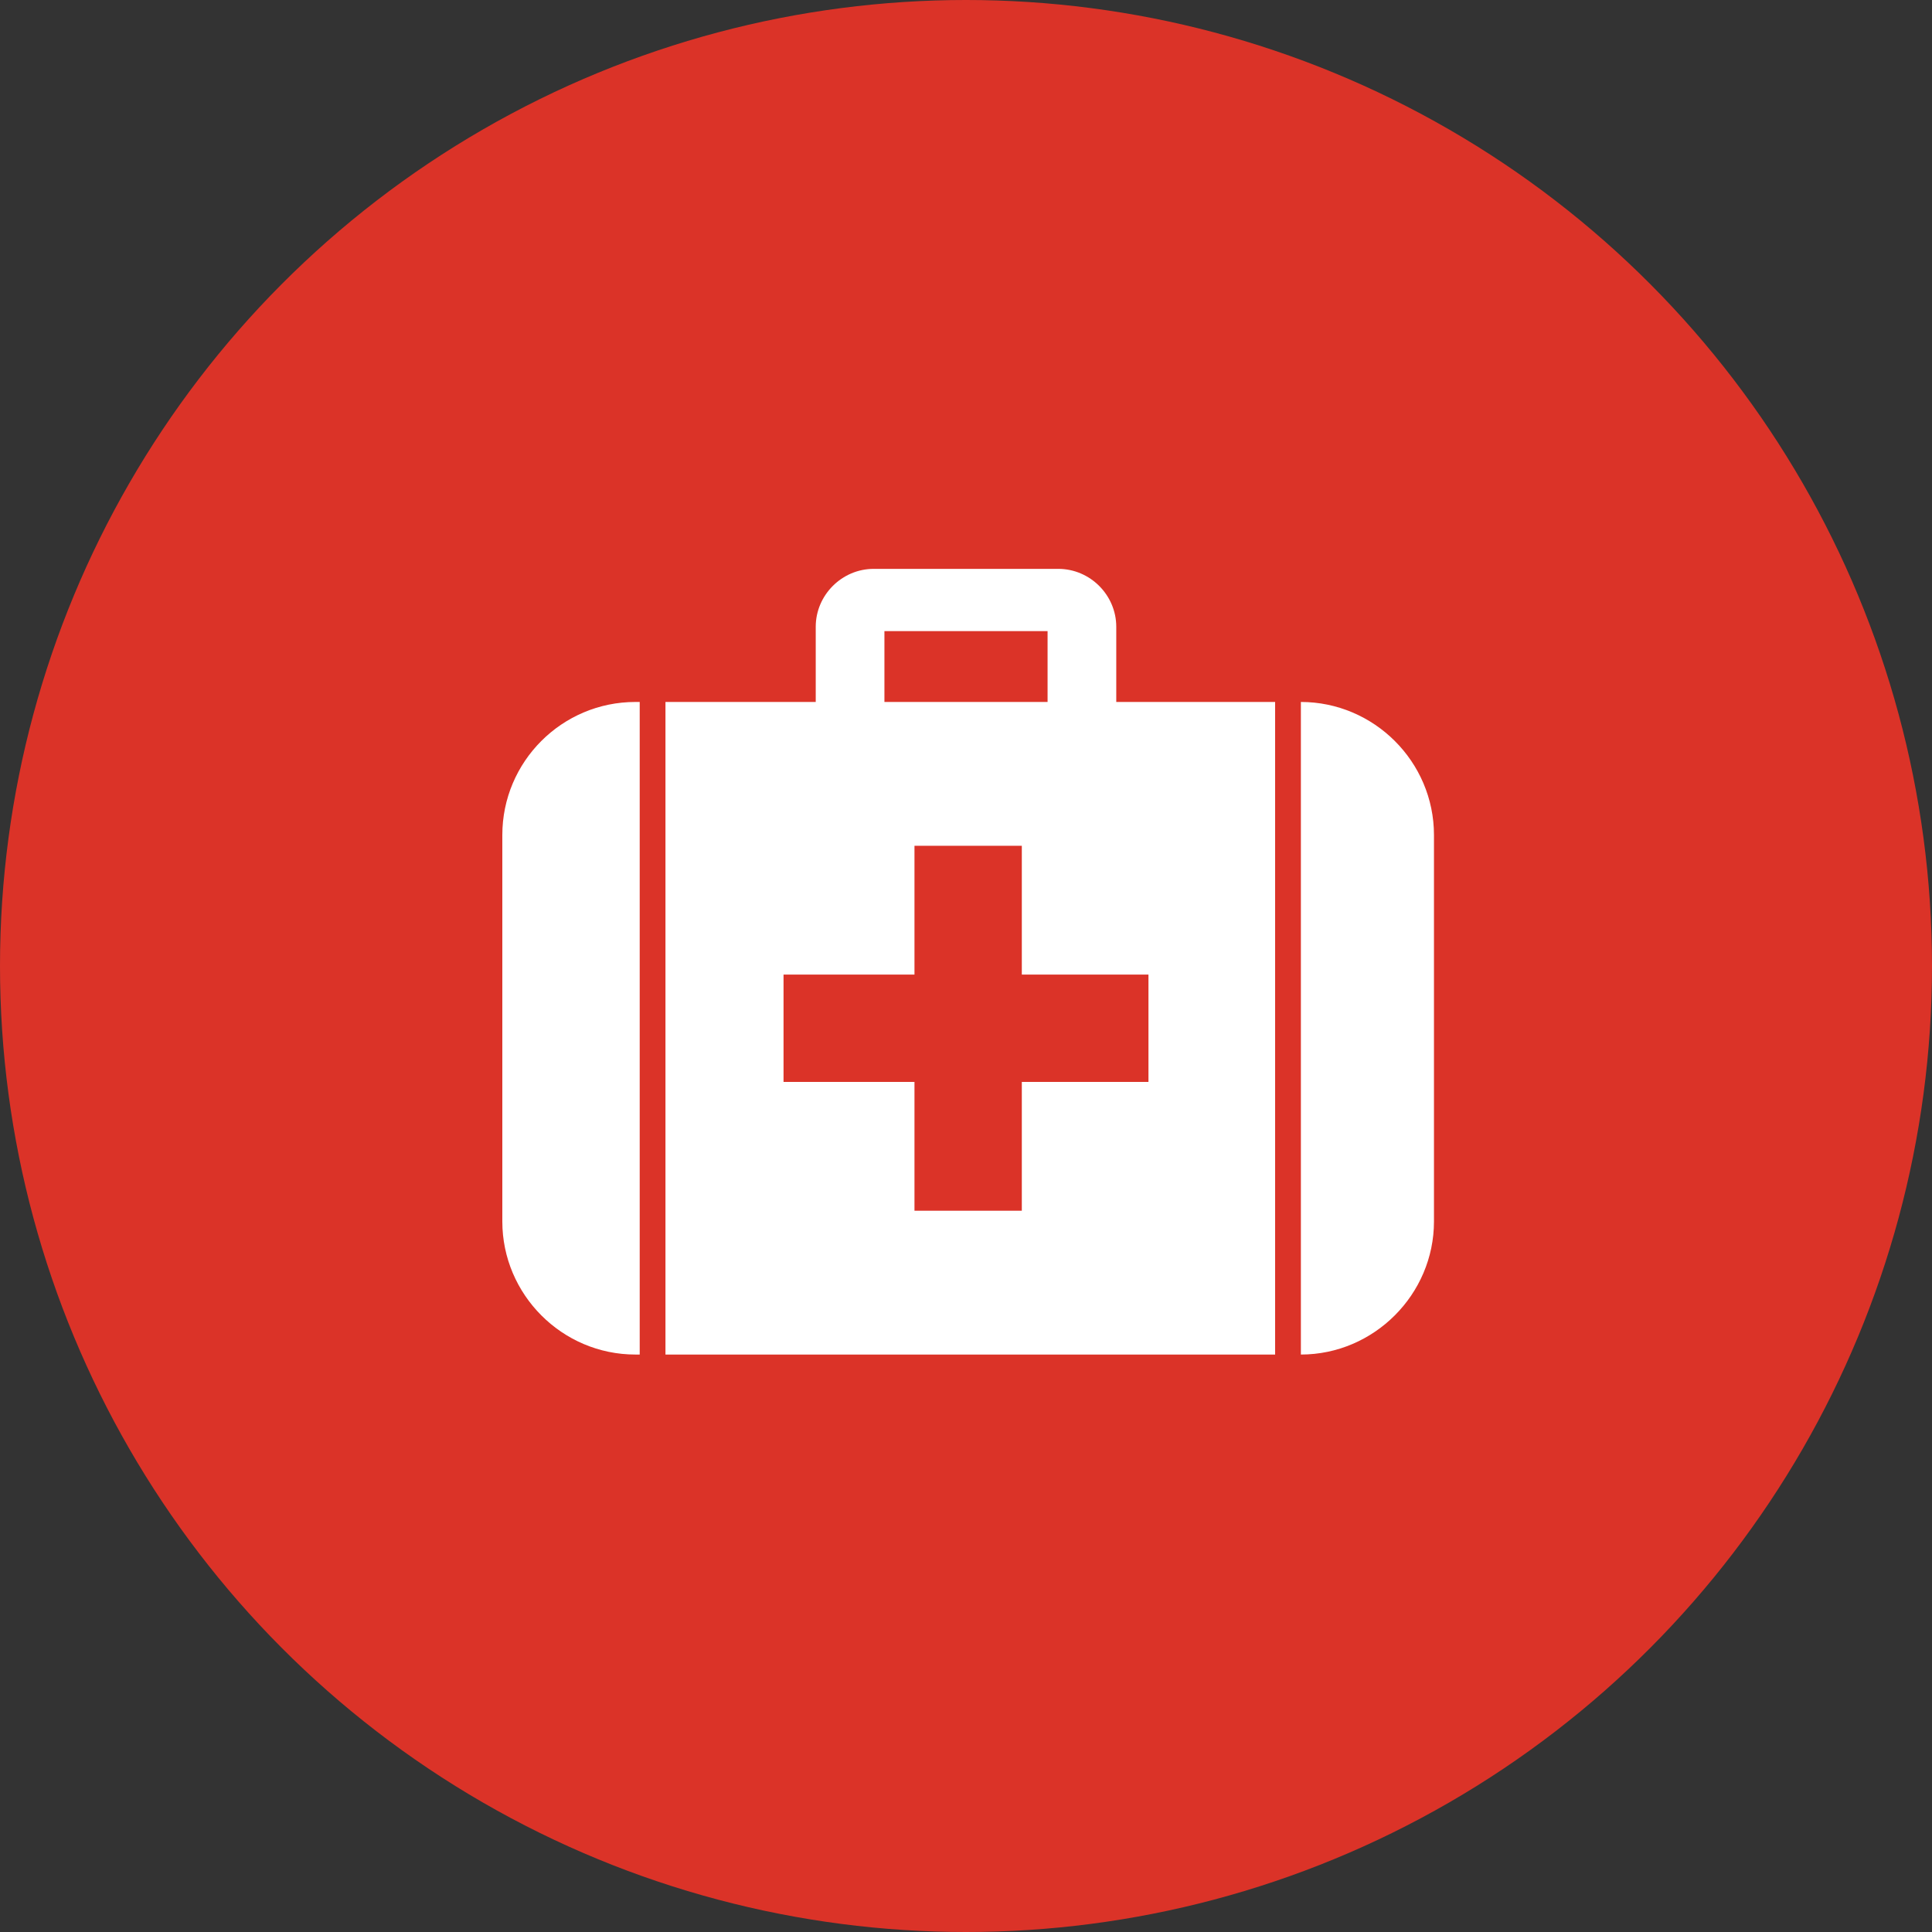 <?xml version="1.0" encoding="utf-8"?>
<!-- Generator: Adobe Illustrator 21.0.0, SVG Export Plug-In . SVG Version: 6.00 Build 0)  -->
<svg version="1.1" id="Слой_1" xmlns="http://www.w3.org/2000/svg" xmlns:xlink="http://www.w3.org/1999/xlink" x="0px" y="0px"
	 viewBox="0 0 450 450" style="enable-background:new 0 0 450 450;" xml:space="preserve">
<rect x="0" y="0" width="450" height="450" fill="#333333" stroke="none"/>
<style type="text/css">
	.st0{fill:#DB3328;}
	.st1{fill:#FFFFFF;}
</style>
<g>
	<circle class="st0" cx="225" cy="225" r="225"/>
</g>
<ellipse class="st0" cx="225.5" cy="155" rx="12.5" ry="10"/>
<path class="st1" d="M246.5,202.5h-43c-7.4,0-13.5-6.1-13.5-13.5v-43c0-7.4,6.1-13.5,13.5-13.5h43c7.4,0,13.5,6.1,13.5,13.5v43
	C260,196.4,253.9,202.5,246.5,202.5z"/>
<rect x="206" y="147" class="st0" width="38" height="38"/>
<path class="st1" d="M303,315.5H148c-17.1,0-31-14-31-31v-90c0-17.1,13.9-31,31-31h155c17,0,31,13.9,31,31v90
	C334,301.5,320,315.5,303,315.5z"/>
<rect x="149" y="155" class="st0" width="6" height="167"/>
<rect x="297" y="155" class="st0" width="6" height="167"/>
<rect x="213" y="197" class="st0" width="25" height="85"/>
<rect x="212.5" y="197" transform="matrix(-1.836970e-16 1 -1 -1.836970e-16 464.5 14.5)" class="st0" width="25" height="85"/>
</svg>
